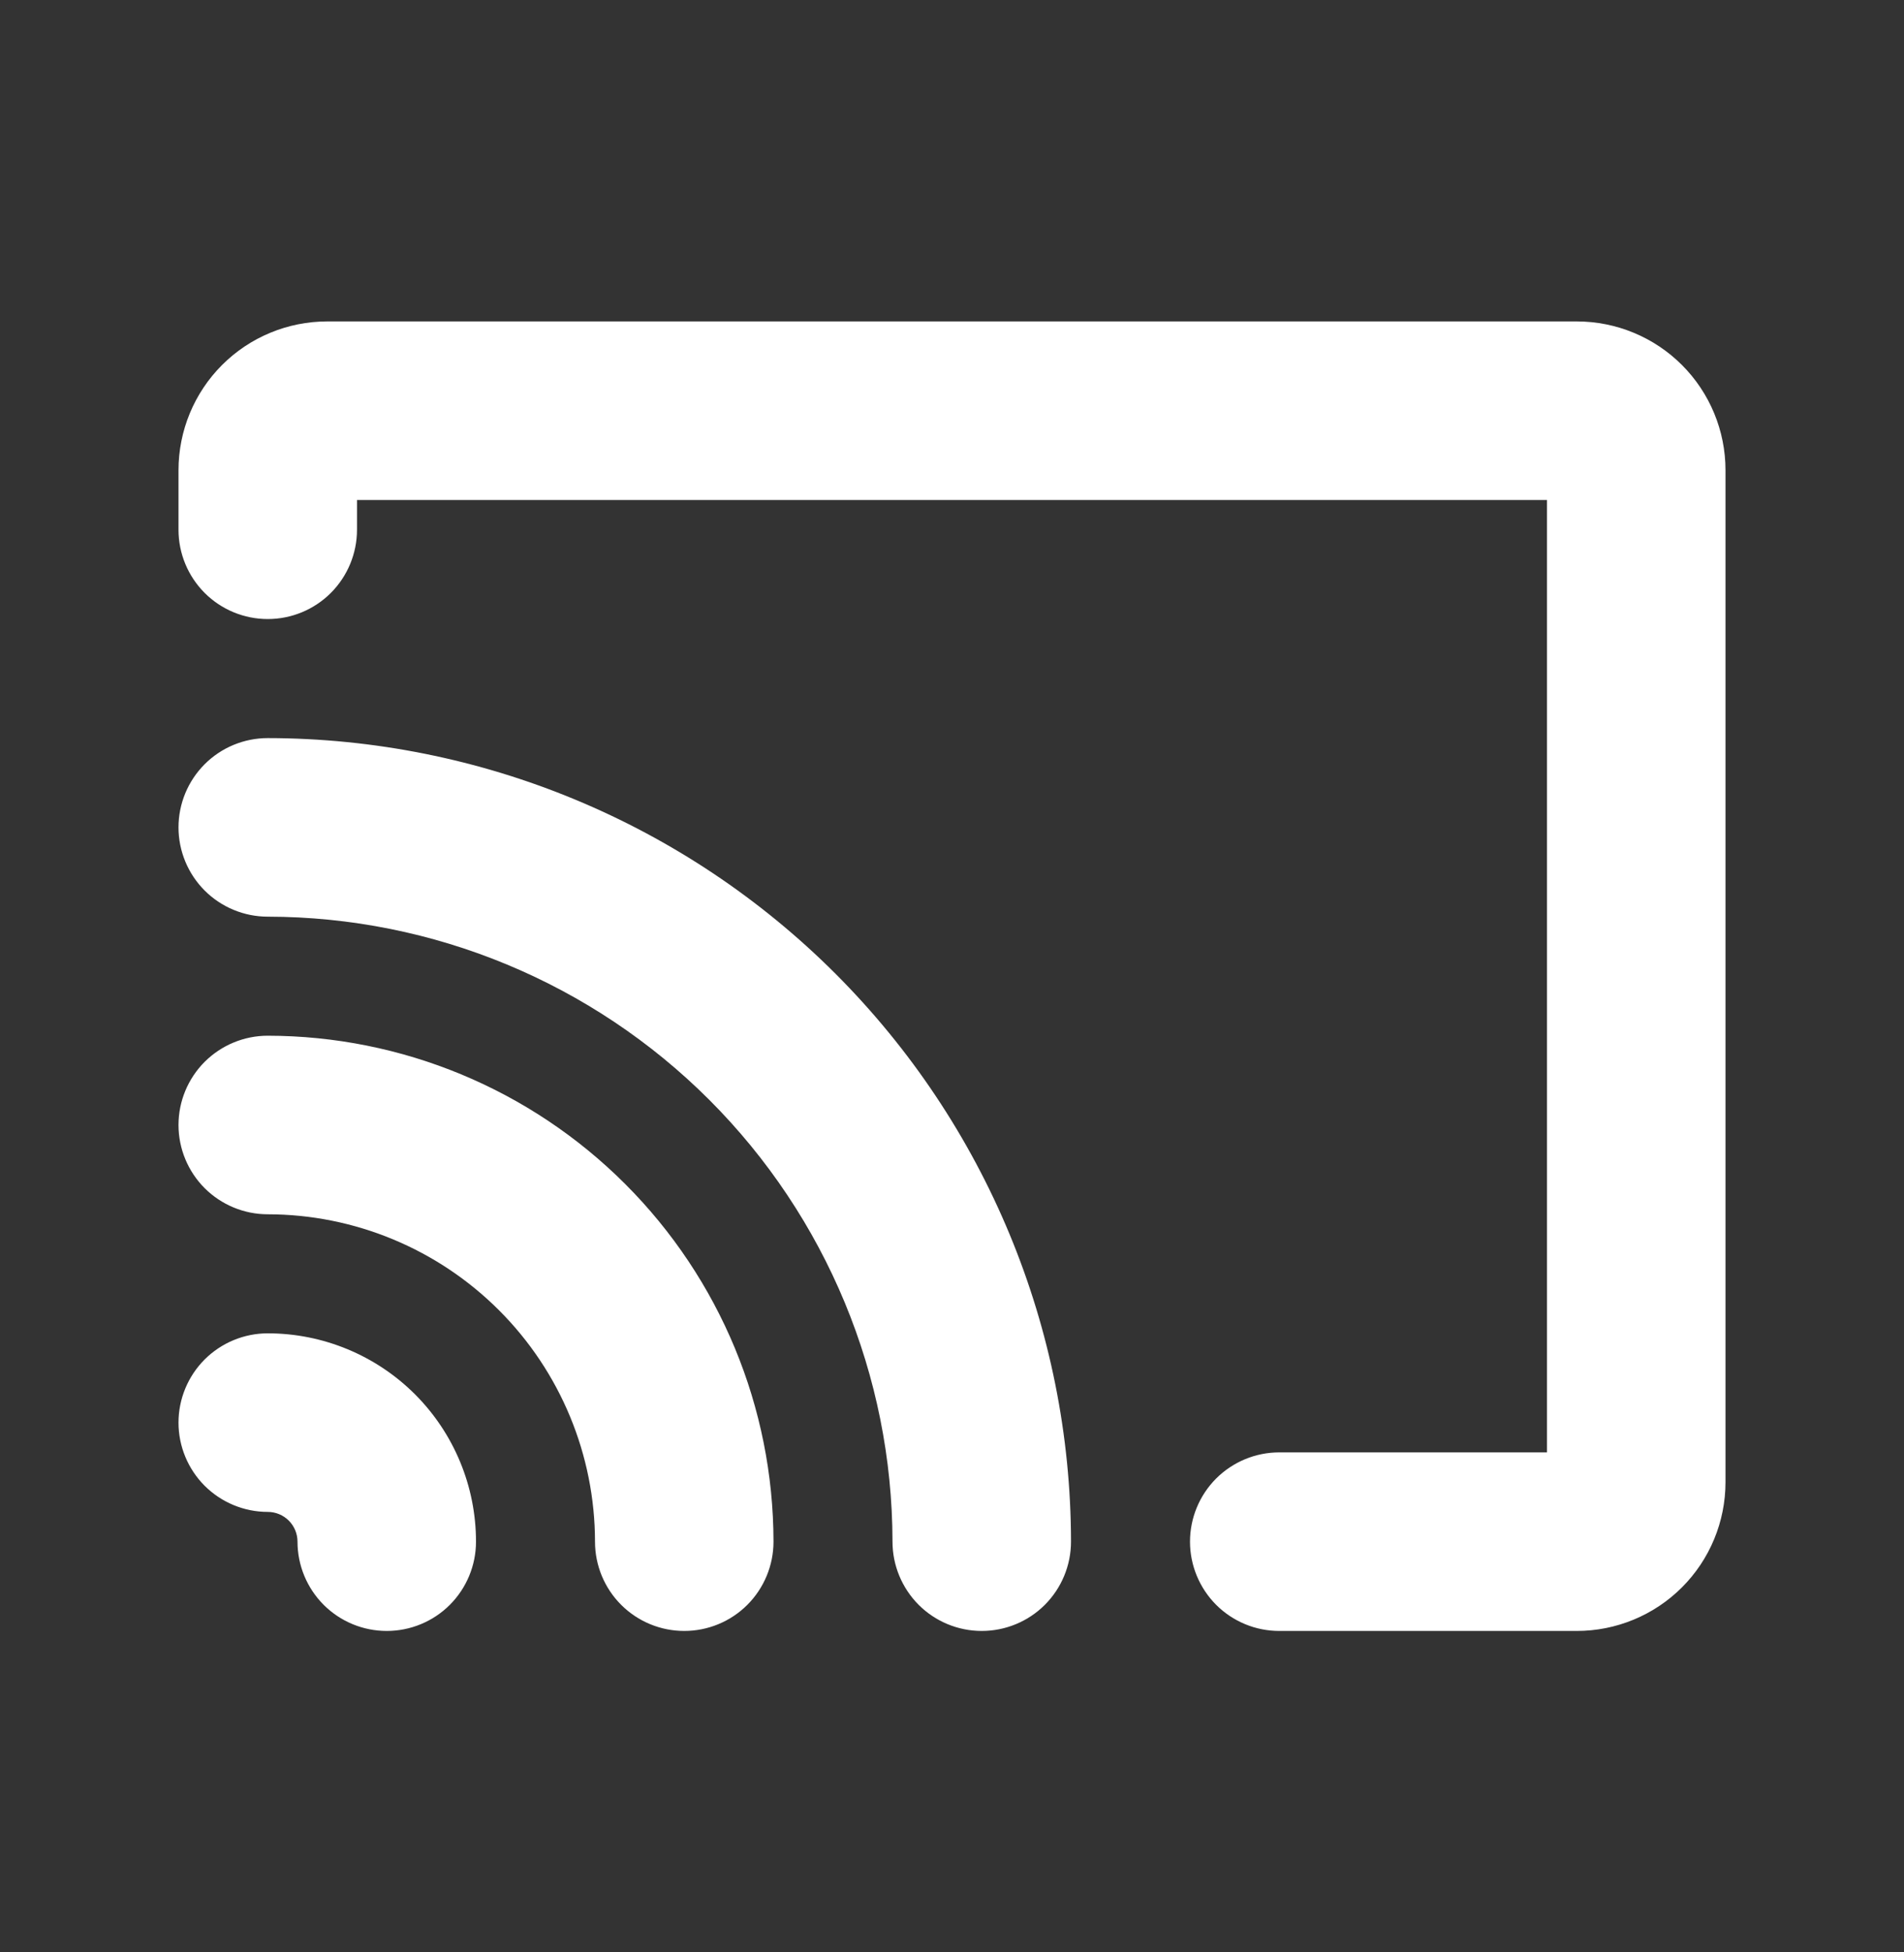 <svg width="40" height="41" viewBox="0 0 40 41" fill="none" xmlns="http://www.w3.org/2000/svg">
<rect x="0" y="0" width="40" height="41" fill="#333333" stroke="none"/>
<path d="M36.25 9.875V31.125C36.25 31.954 35.921 32.749 35.335 33.335C34.749 33.921 33.954 34.25 33.125 34.25H26.875C26.378 34.25 25.901 34.053 25.549 33.701C25.198 33.349 25 32.872 25 32.375C25 31.878 25.198 31.401 25.549 31.049C25.901 30.698 26.378 30.5 26.875 30.5H32.5V10.5H7.5V11.125C7.5 11.622 7.302 12.099 6.951 12.451C6.599 12.803 6.122 13 5.625 13C5.128 13 4.651 12.803 4.299 12.451C3.948 12.099 3.75 11.622 3.75 11.125V9.875C3.75 9.046 4.079 8.251 4.665 7.665C5.251 7.079 6.046 6.75 6.875 6.75H33.125C33.954 6.75 34.749 7.079 35.335 7.665C35.921 8.251 36.25 9.046 36.25 9.875ZM5.625 28C5.128 28 4.651 28.198 4.299 28.549C3.948 28.901 3.75 29.378 3.75 29.875C3.75 30.372 3.948 30.849 4.299 31.201C4.651 31.552 5.128 31.75 5.625 31.75C5.791 31.75 5.95 31.816 6.067 31.933C6.184 32.05 6.25 32.209 6.25 32.375C6.25 32.872 6.448 33.349 6.799 33.701C7.151 34.053 7.628 34.25 8.125 34.25C8.622 34.25 9.099 34.053 9.451 33.701C9.802 33.349 10 32.872 10 32.375C10 31.215 9.539 30.102 8.719 29.281C7.898 28.461 6.785 28 5.625 28ZM5.625 21.75C5.128 21.75 4.651 21.948 4.299 22.299C3.948 22.651 3.75 23.128 3.75 23.625C3.75 24.122 3.948 24.599 4.299 24.951C4.651 25.302 5.128 25.5 5.625 25.5C7.448 25.502 9.195 26.227 10.484 27.516C11.773 28.805 12.498 30.552 12.5 32.375C12.5 32.872 12.697 33.349 13.049 33.701C13.401 34.053 13.878 34.25 14.375 34.25C14.872 34.25 15.349 34.053 15.701 33.701C16.052 33.349 16.25 32.872 16.25 32.375C16.247 29.558 15.127 26.857 13.135 24.865C11.143 22.873 8.442 21.753 5.625 21.75ZM5.625 15.5C5.128 15.5 4.651 15.697 4.299 16.049C3.948 16.401 3.75 16.878 3.75 17.375C3.75 17.872 3.948 18.349 4.299 18.701C4.651 19.052 5.128 19.25 5.625 19.25C9.105 19.254 12.441 20.638 14.902 23.098C17.362 25.559 18.746 28.895 18.75 32.375C18.75 32.872 18.948 33.349 19.299 33.701C19.651 34.053 20.128 34.25 20.625 34.25C21.122 34.25 21.599 34.053 21.951 33.701C22.302 33.349 22.5 32.872 22.5 32.375C22.495 27.901 20.715 23.612 17.552 20.448C14.388 17.285 10.099 15.505 5.625 15.5Z" fill="white"/>
</svg>
